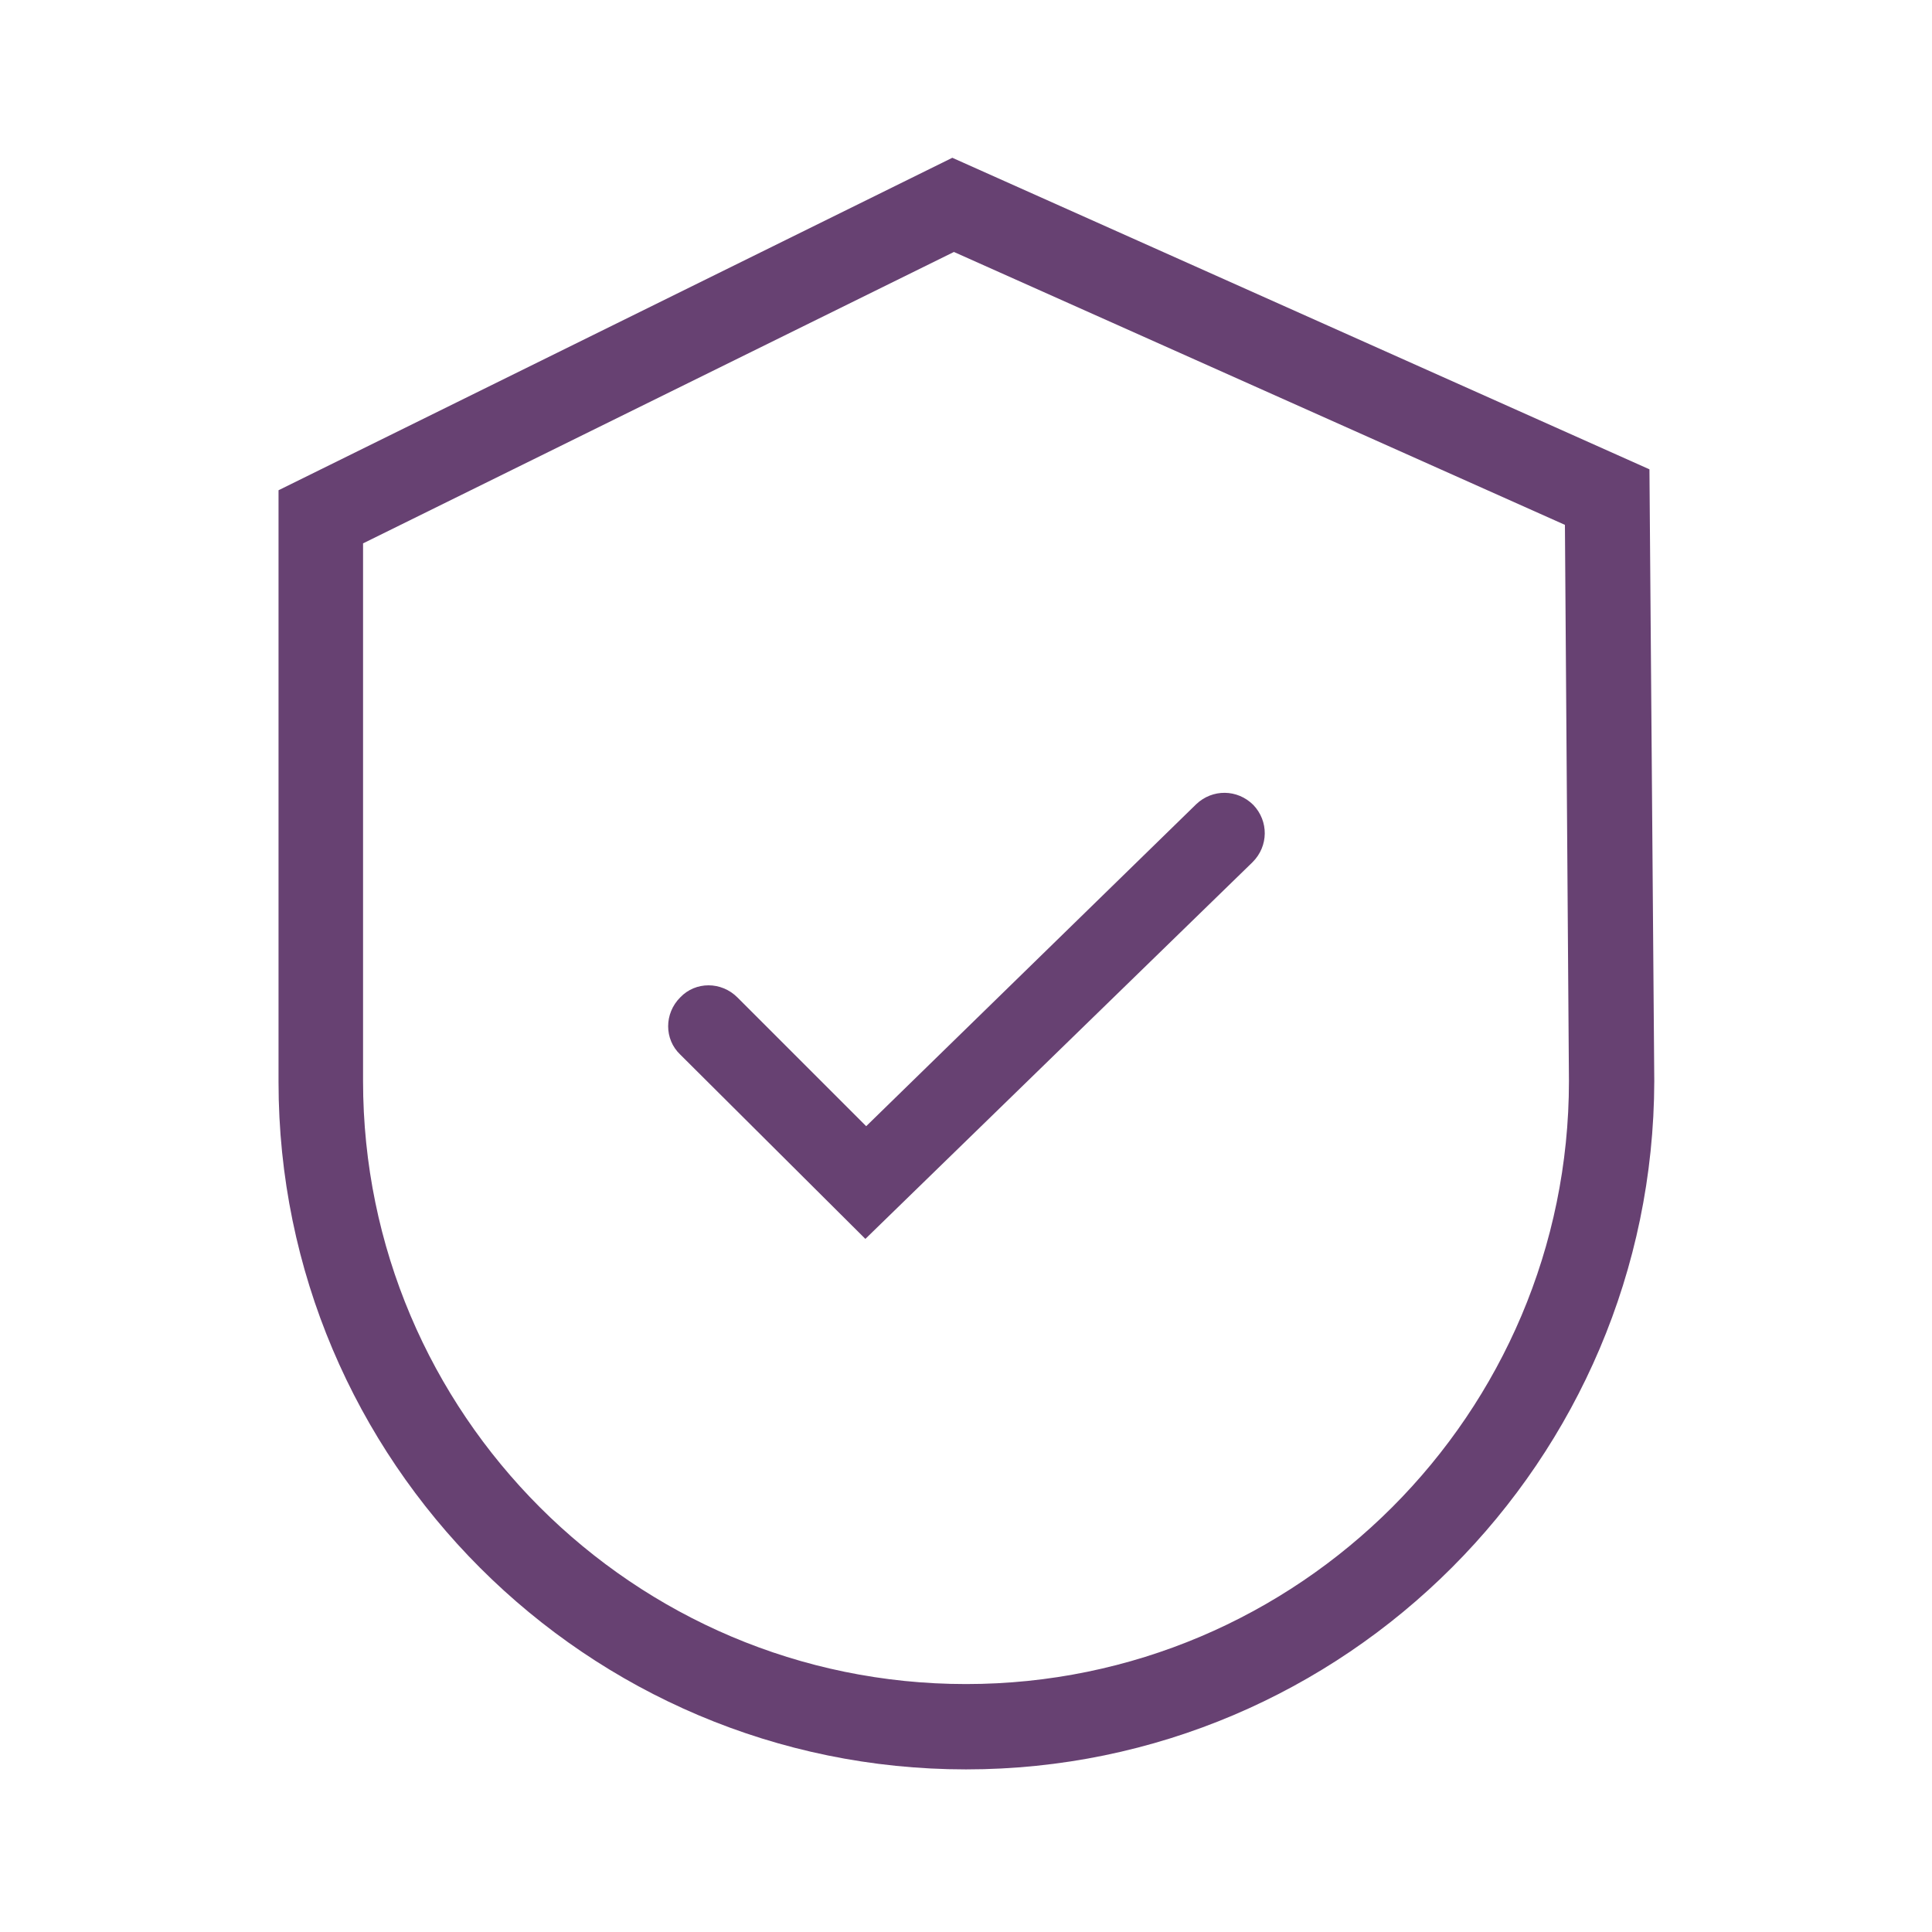 <?xml version="1.0" encoding="utf-8"?>
<!-- Generator: Adobe Illustrator 22.1.0, SVG Export Plug-In . SVG Version: 6.00 Build 0)  -->
<svg version="1.1" id="Layer_1" xmlns="http://www.w3.org/2000/svg" xmlns:xlink="http://www.w3.org/1999/xlink" x="0px" y="0px"
	 viewBox="0 0 240 240" style="enable-background:new 0 0 240 240;" xml:space="preserve">
<style type="text/css">
	.st15{fill:#674172;}
</style>
<g>
	<path class="st15" d="M120,219.8c-47.1,0-85.4-38.3-85.4-85.4V60.9l83.7-41.3l86.6,38.7l0.6,76C205.4,181.4,167.1,219.8,120,219.8z
		 M45.1,67.5v66.8c0,41.3,33.6,74.9,74.9,74.9c41.3,0,74.9-33.6,74.9-74.9l-0.5-69.1l-75.9-33.9L45.1,67.5z"/>
</g>
<g>
	<path class="st15" d="M107.5,153.9l-23-22.9c-2-1.9-2-5.1,0-7.1c1.9-2,5.1-2,7.1,0l16,16l41-40c2-1.9,5.1-1.9,7.1,0.1
		c1.9,2,1.9,5.1-0.1,7.1L107.5,153.9z"/>
</g>
</svg>
